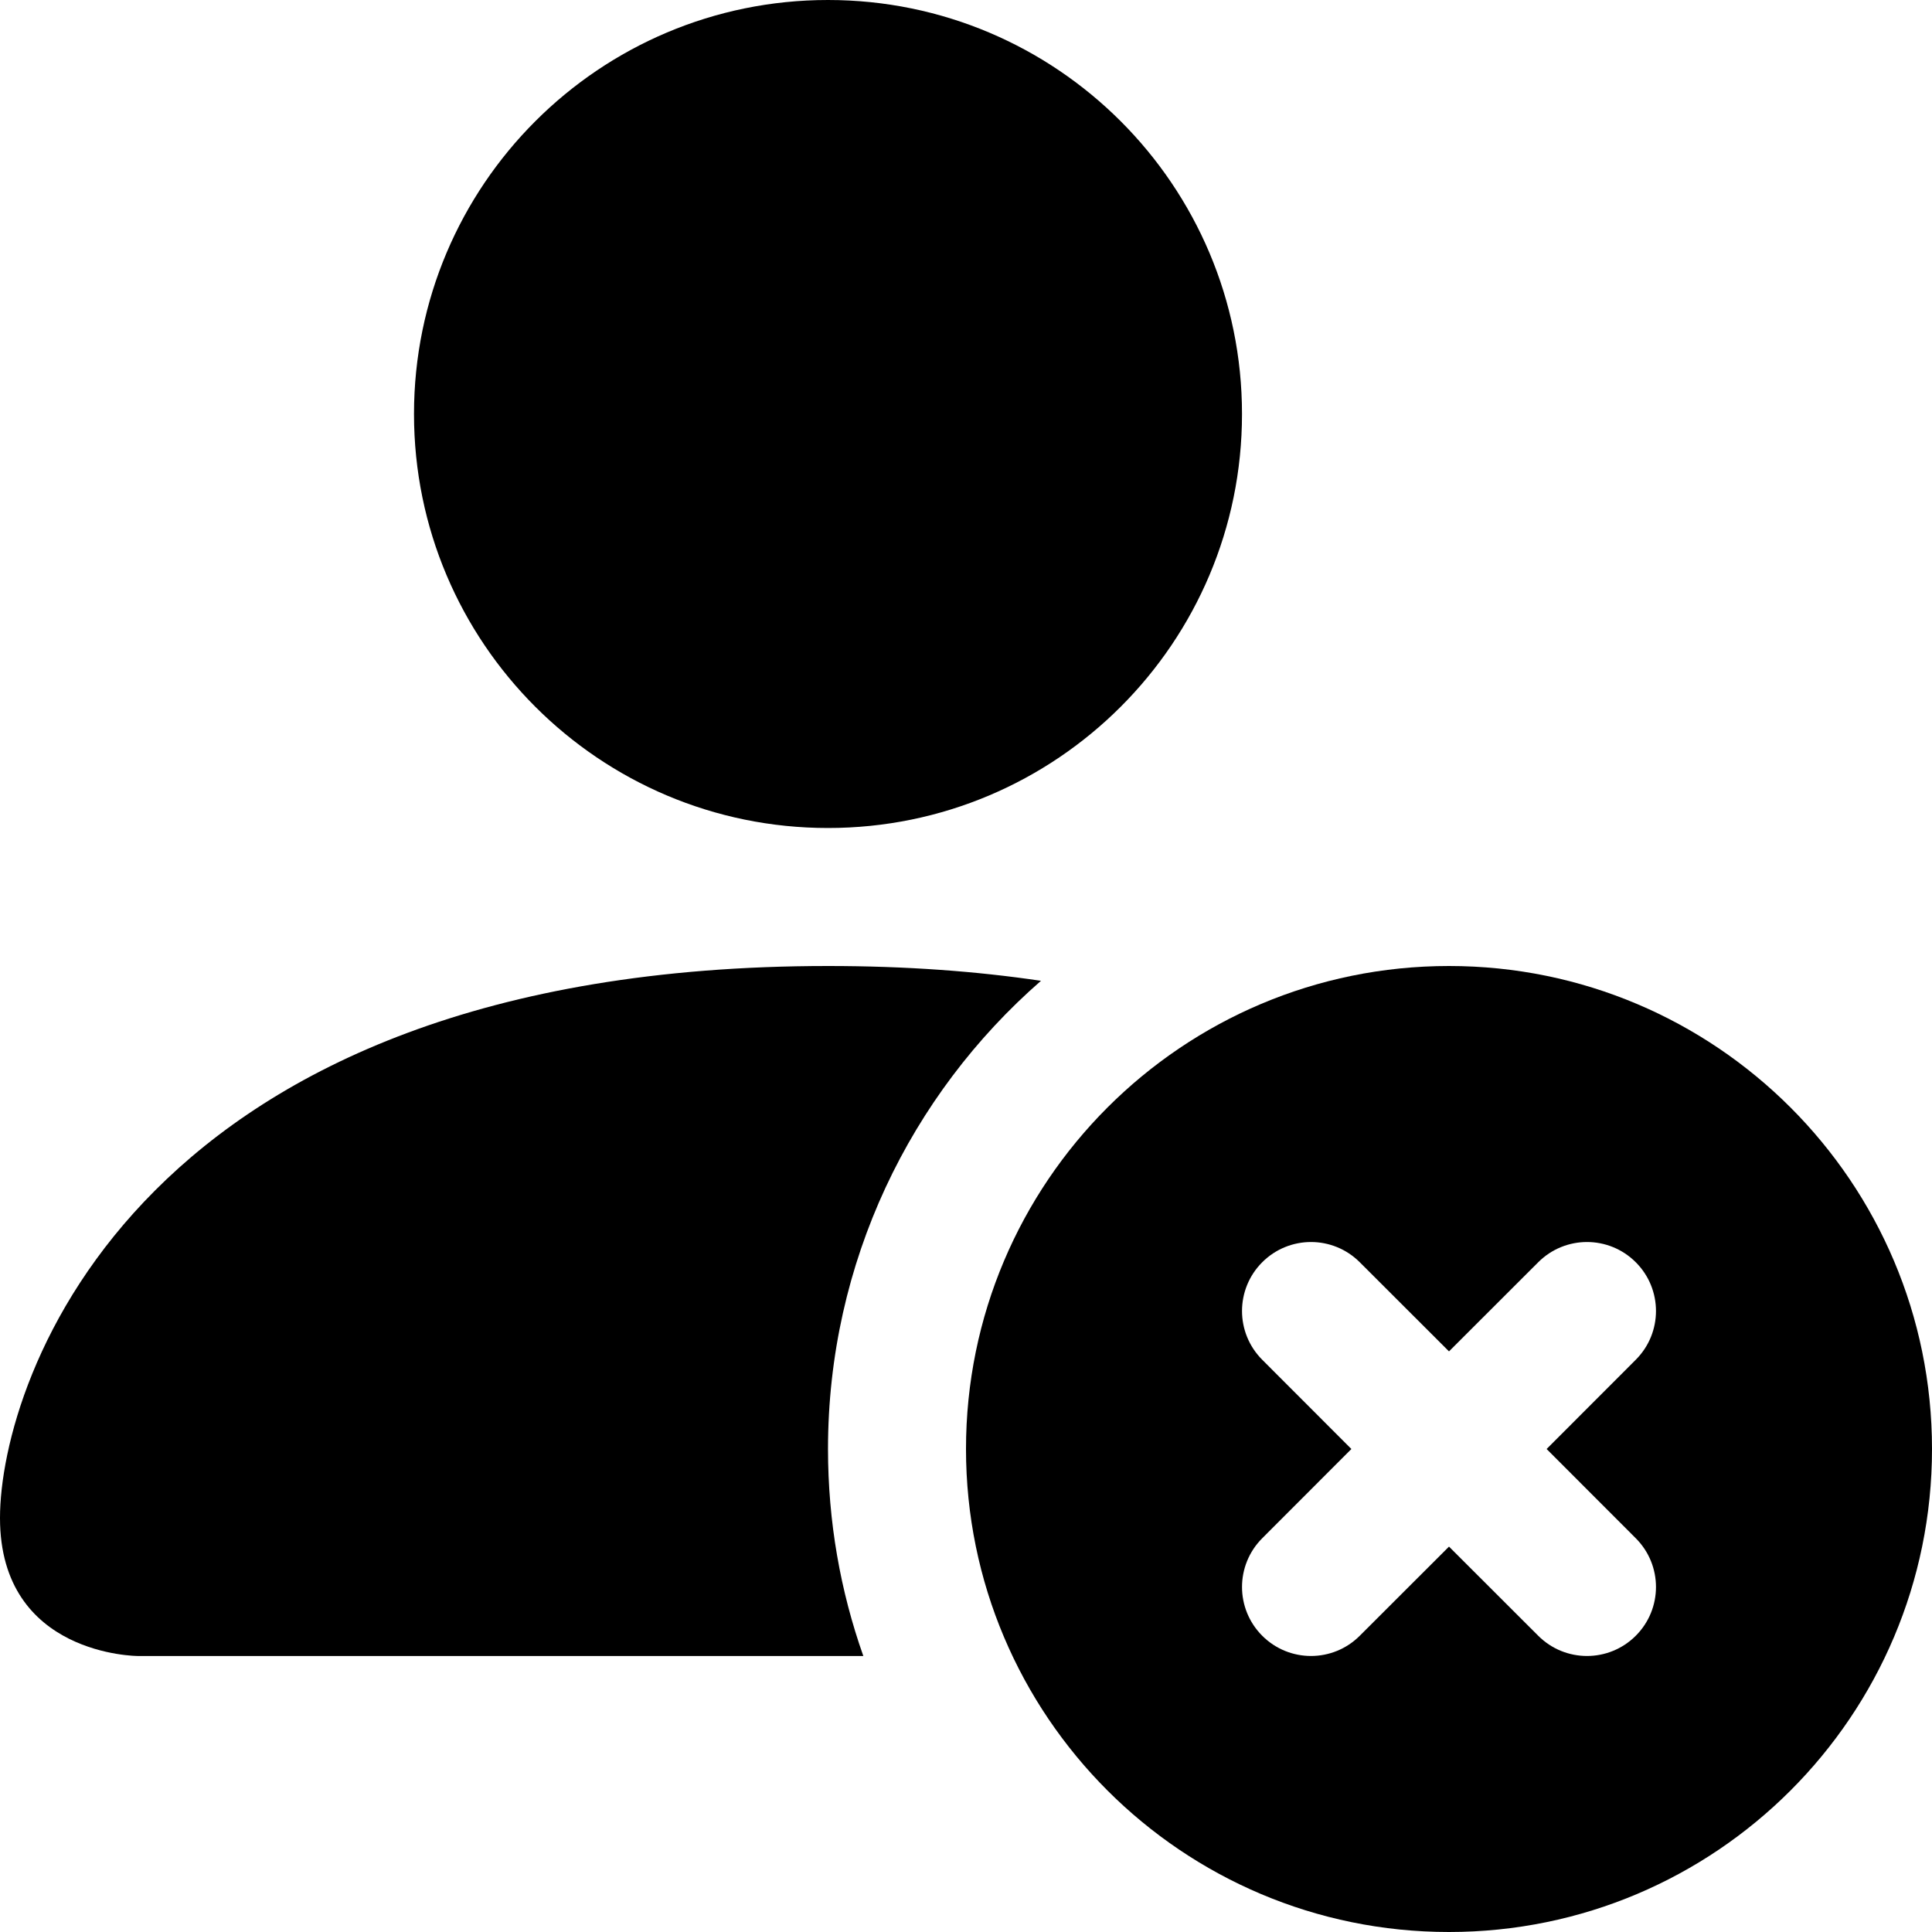 <svg width="21" height="21" viewBox="0 0 21 21" fill="none" xmlns="http://www.w3.org/2000/svg">
<path d="M13.5 4.5C13.5 6.985 11.485 9 9 9C6.515 9 4.5 6.985 4.5 4.5C4.5 2.015 6.515 0 9 0C11.485 0 13.5 2.015 13.5 4.5Z" fill="Black"/>
<path d="M0 16.5C0 18 1.5 18 1.5 18H9.384C9.135 17.296 9 16.539 9 15.75C9 13.72 9.897 11.898 11.315 10.661C10.616 10.557 9.846 10.5 9 10.5C1.5 10.5 0 15 0 16.5Z" fill="Black"/>
<path d="M15.75 21C18.649 21 21 18.649 21 15.75C21 12.851 18.649 10.5 15.75 10.5C12.851 10.5 10.5 12.851 10.5 15.75C10.5 18.649 12.851 21 15.75 21ZM14.78 13.72L15.75 14.689L16.72 13.72C17.013 13.427 17.487 13.427 17.78 13.72C18.073 14.013 18.073 14.487 17.78 14.78L16.811 15.75L17.78 16.72C18.073 17.013 18.073 17.487 17.78 17.78C17.487 18.073 17.013 18.073 16.72 17.78L15.75 16.811L14.78 17.78C14.487 18.073 14.013 18.073 13.72 17.78C13.427 17.487 13.427 17.013 13.72 16.72L14.689 15.75L13.72 14.78C13.427 14.487 13.427 14.013 13.72 13.72C14.013 13.427 14.487 13.427 14.78 13.72Z" fill="Black"/>
</svg>

